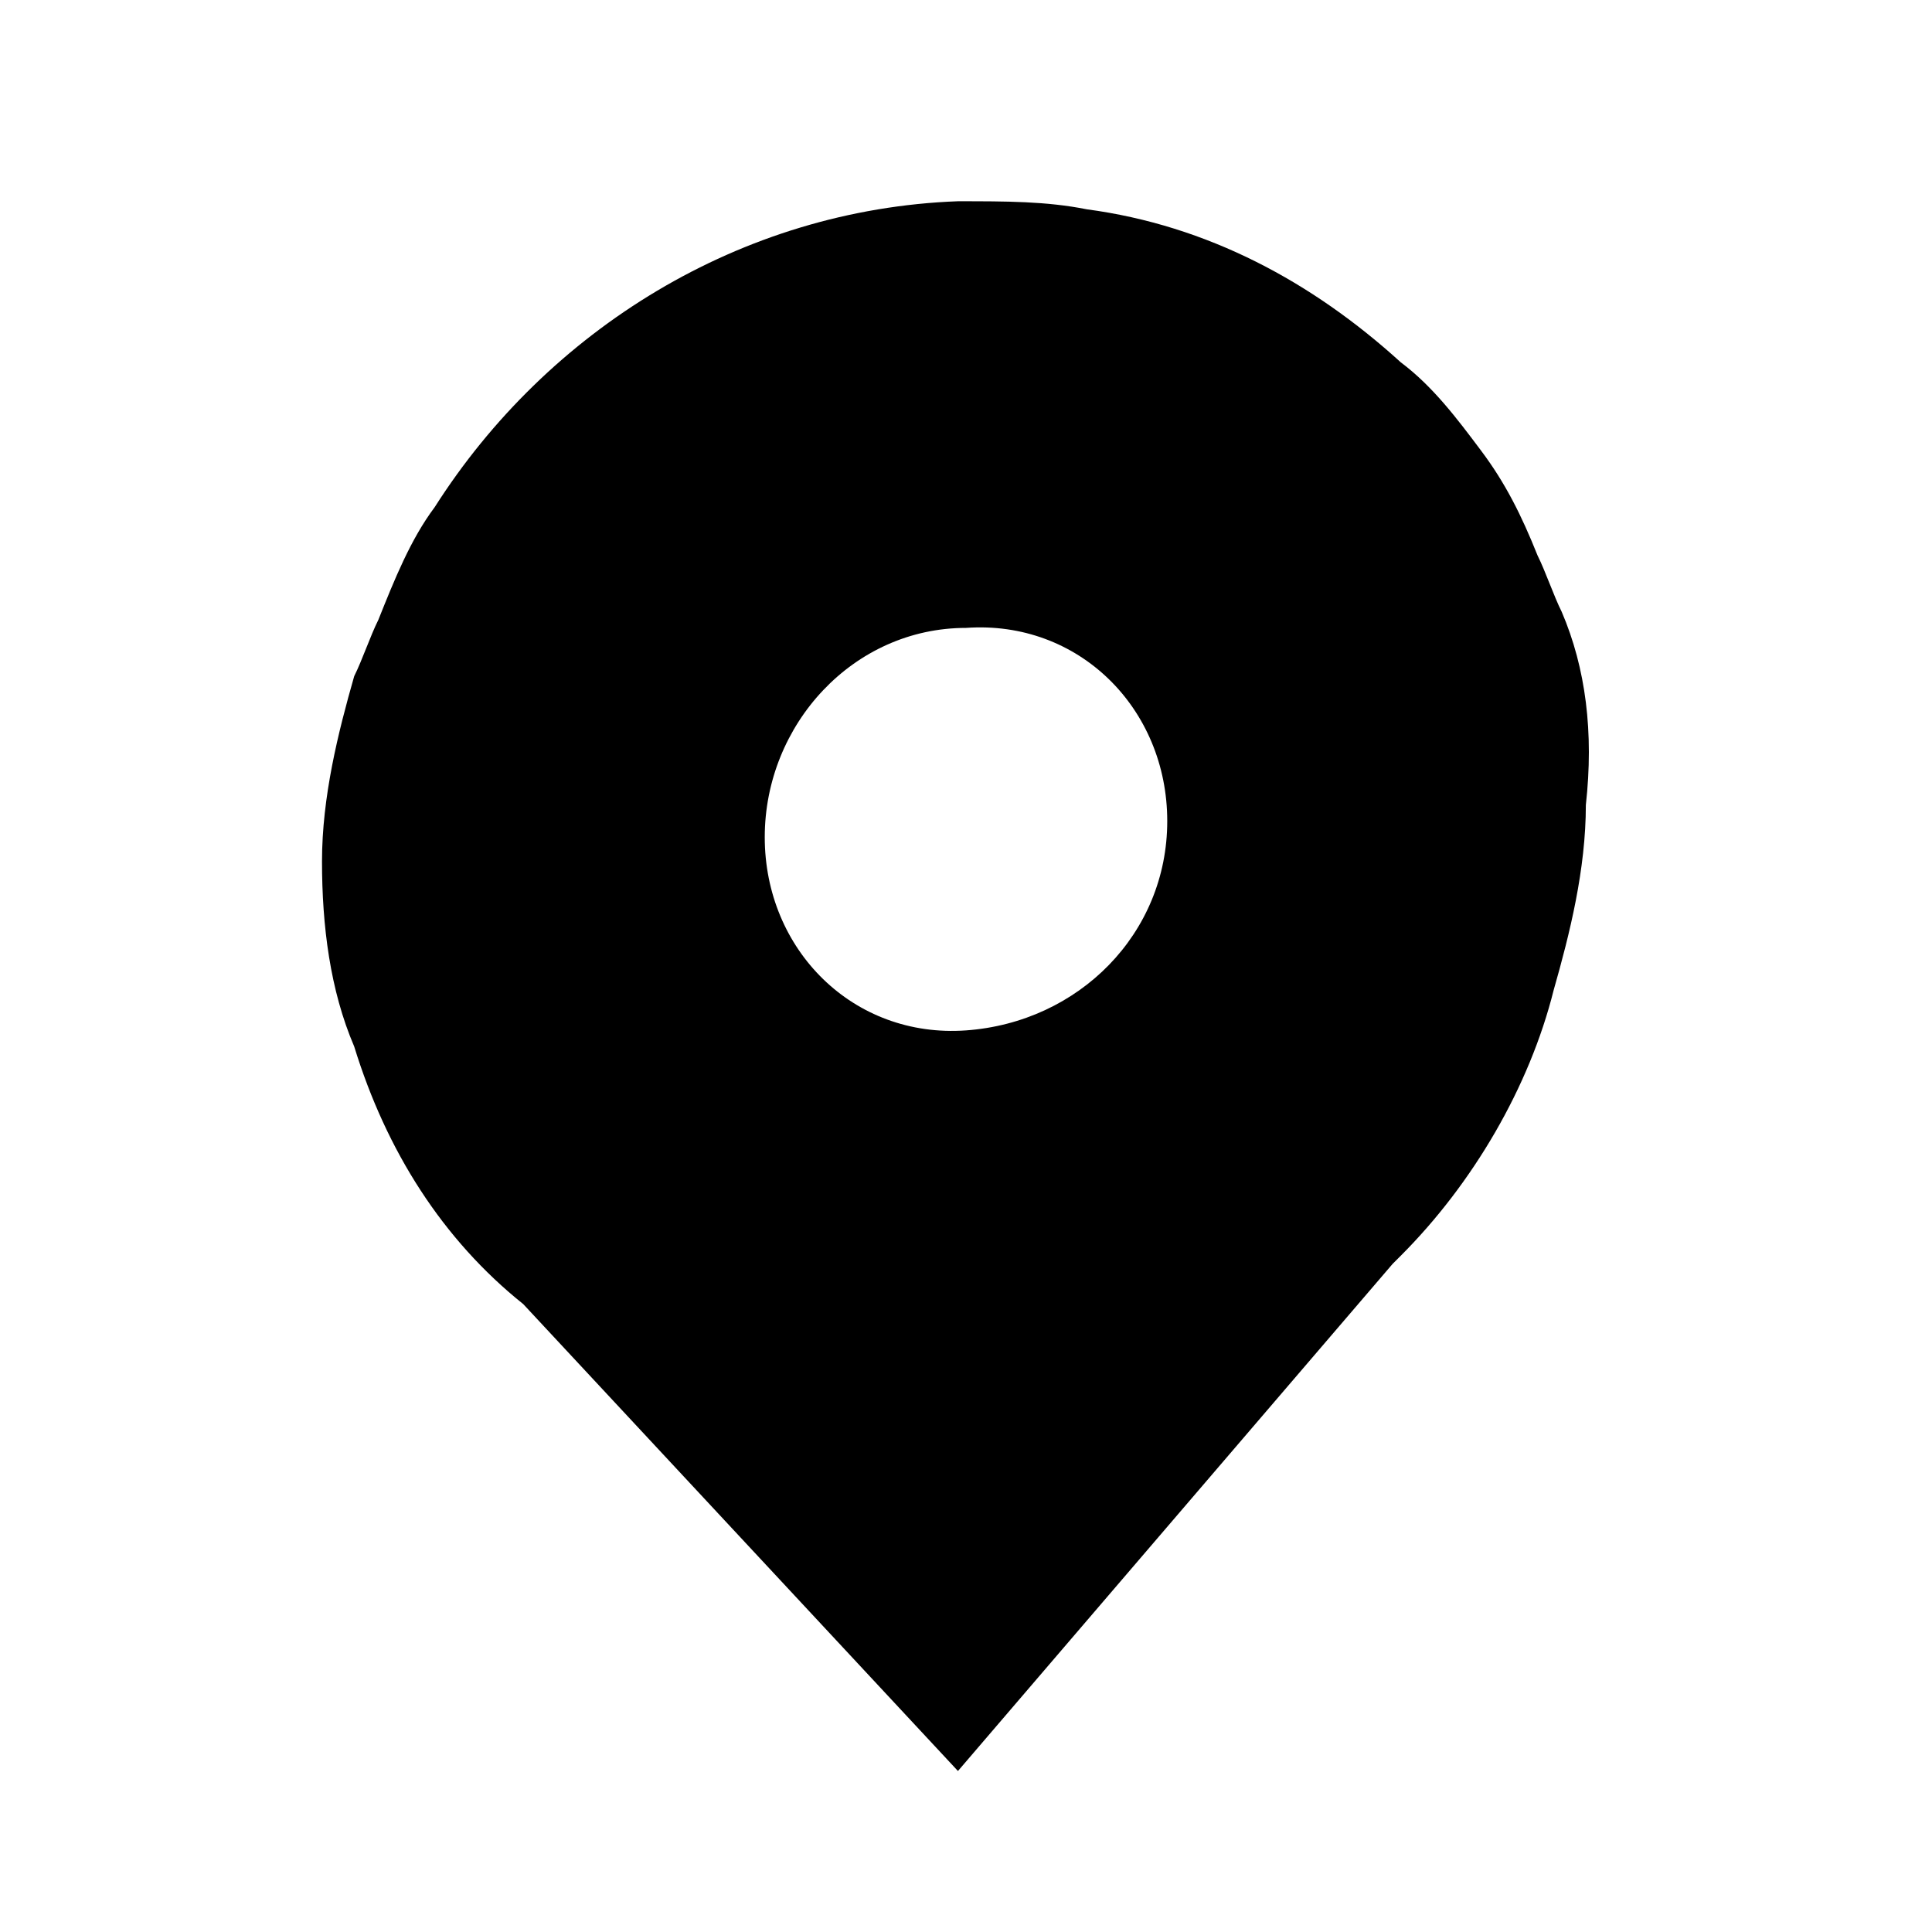 <svg width="24" height="24" viewBox="0 0 24 24" fill="none" xmlns="http://www.w3.org/2000/svg">
  <path
    d="M19.4 7.6C19.3 7.4 19.2 7.1 19.1 6.9C18.9 6.4 18.7 6 18.4 5.6C18.1 5.2 17.8 4.8 17.4 4.5C16.3 3.5 15 2.8 13.5 2.6C13 2.5 12.5 2.5 11.9 2.5C9.2 2.6 6.8 4.1 5.4 6.3C5.1 6.7 4.9 7.2 4.7 7.7C4.6 7.9 4.5 8.2 4.4 8.4C4.2 9.1 4 9.9 4 10.7C4 11.5 4.1 12.3 4.4 13C4.8 14.3 5.5 15.4 6.5 16.2L11.9 22L17.3 15.7L17.4 15.6C18.3 14.7 19 13.5 19.3 12.3C19.5 11.6 19.7 10.8 19.7 10C19.8 9.1 19.7 8.3 19.4 7.6ZM12 12.8C10.6 12.9 9.5 11.8 9.5 10.4C9.5 9 10.6 7.8 12 7.8C13.4 7.7 14.5 8.8 14.5 10.2C14.5 11.6 13.4 12.7 12 12.8Z"
    fill="currentColor" />
</svg>
